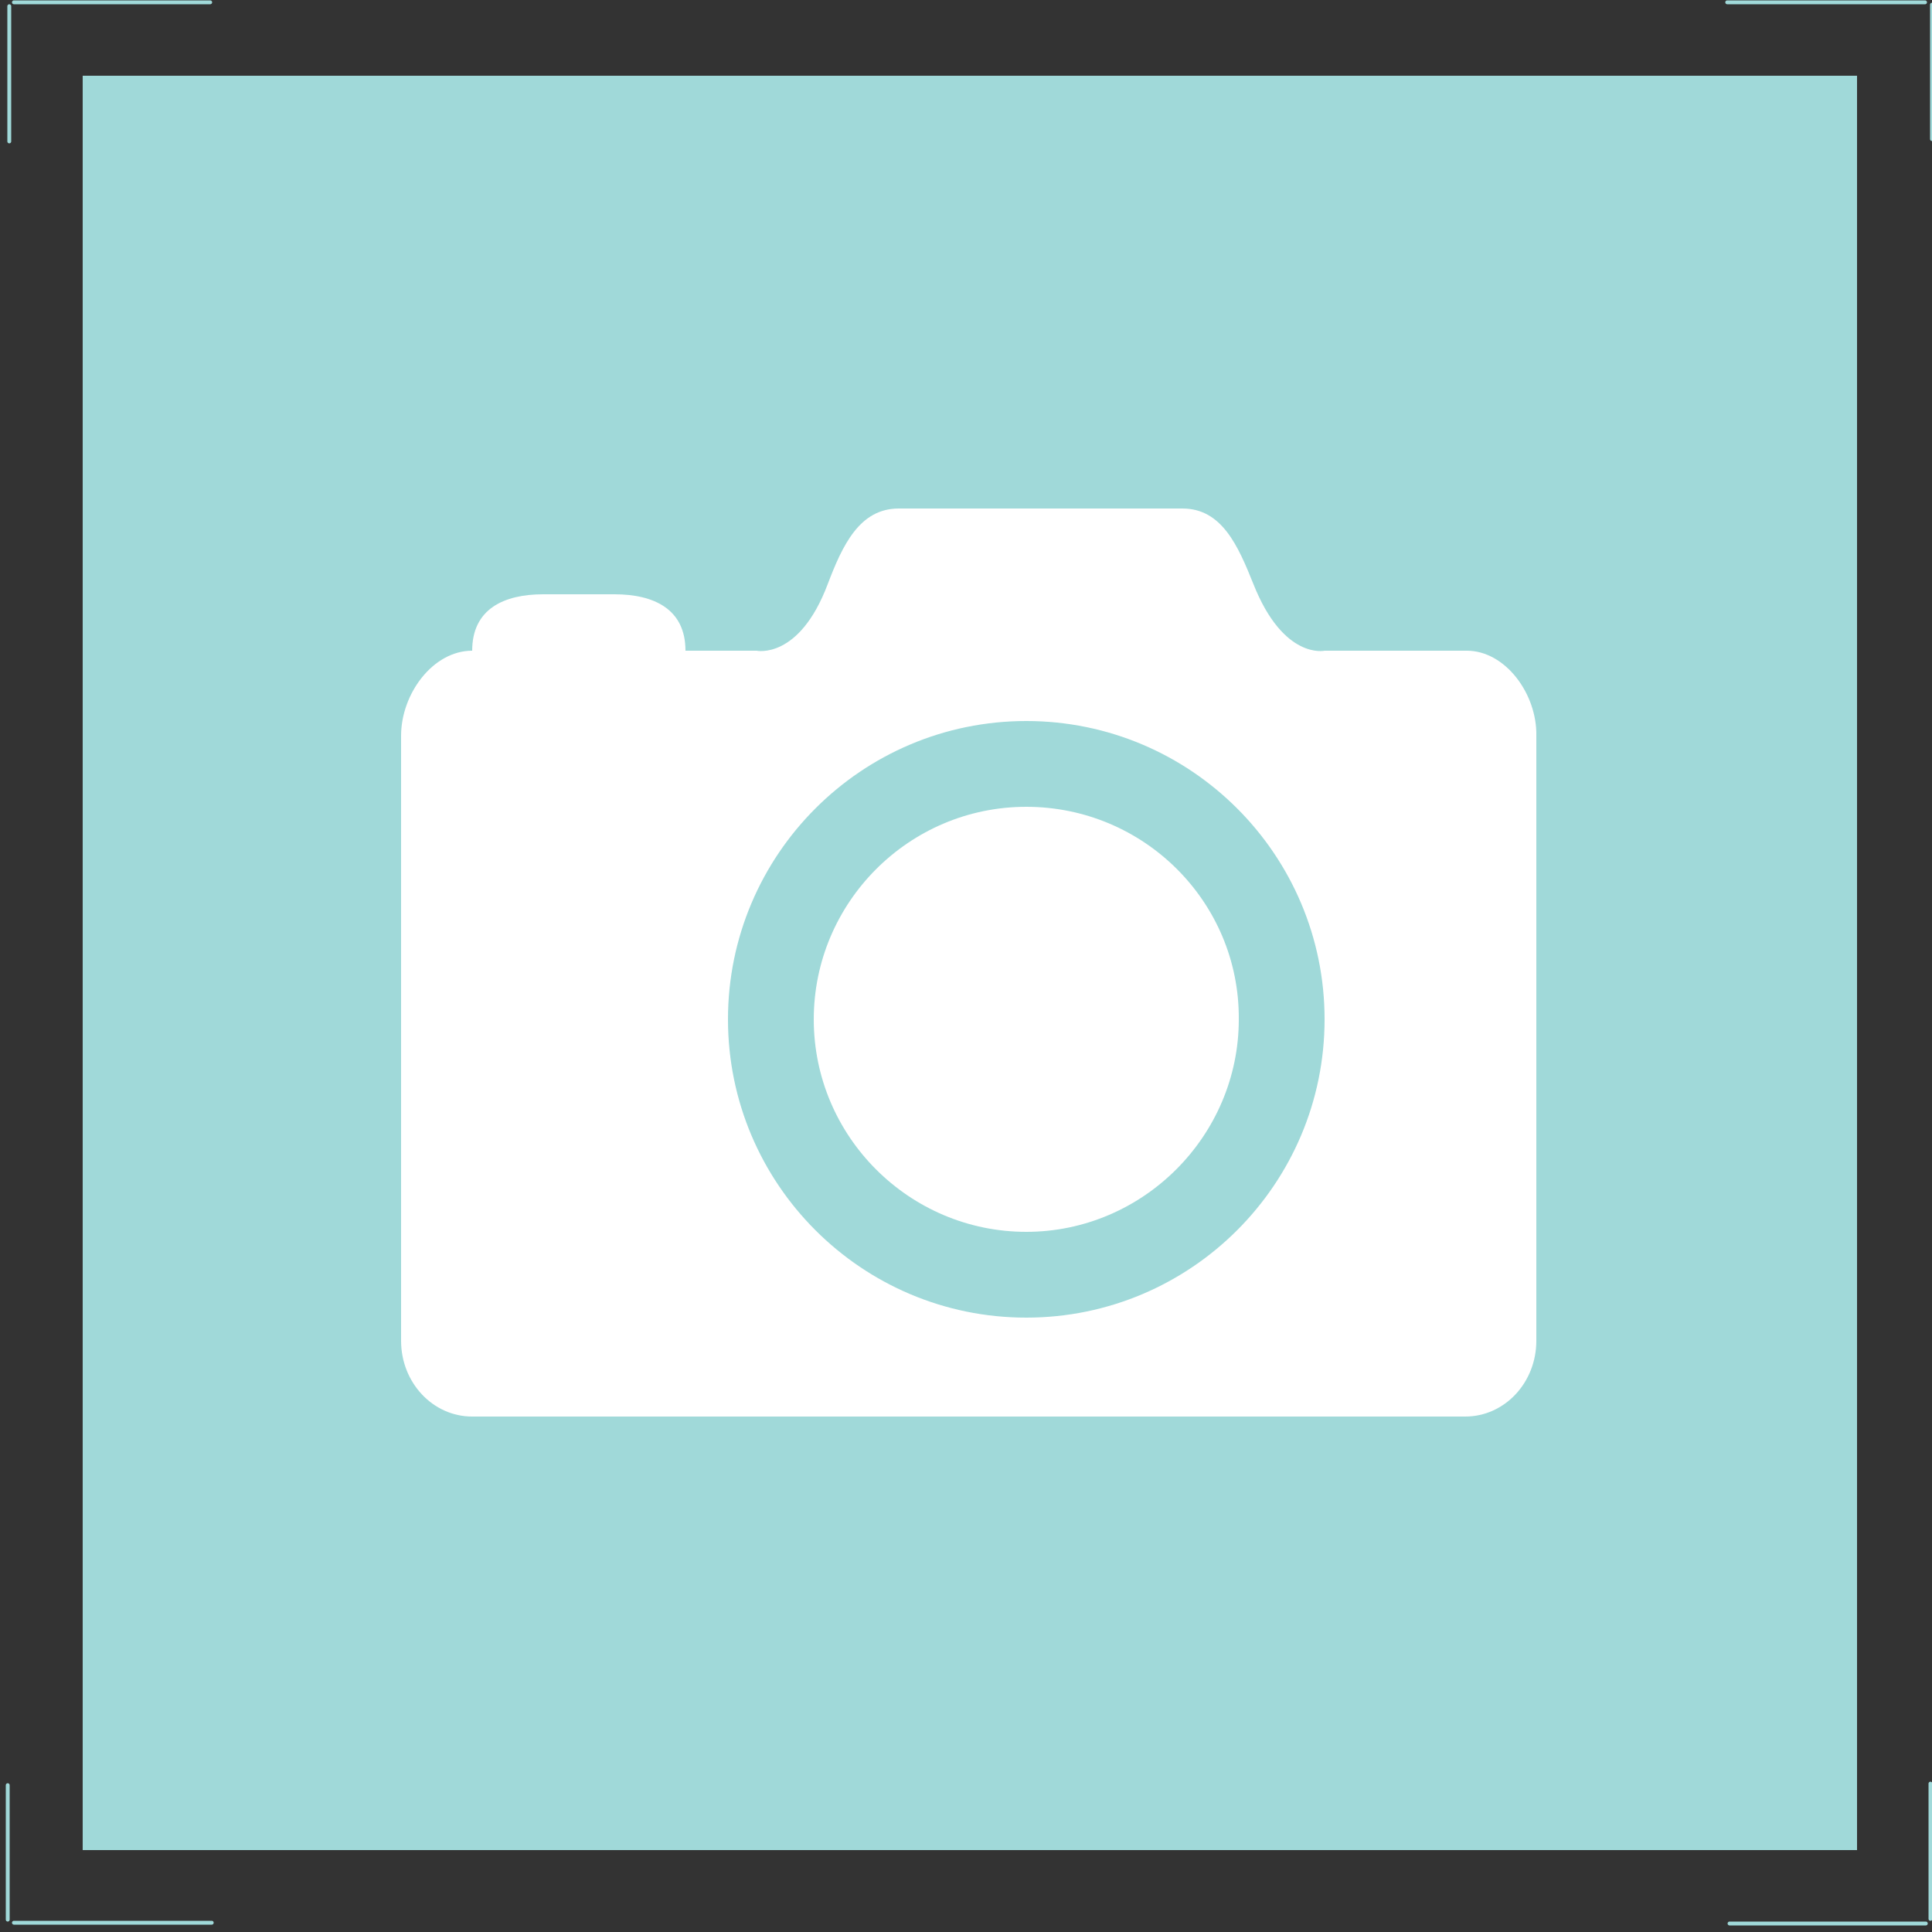 <?xml version="1.0" encoding="utf-8"?>
<!-- Generator: Adobe Illustrator 18.1.0, SVG Export Plug-In . SVG Version: 6.00 Build 0)  -->
<!DOCTYPE svg PUBLIC "-//W3C//DTD SVG 1.1//EN" "http://www.w3.org/Graphics/SVG/1.1/DTD/svg11.dtd">
<svg version="1.1" id="Layer_1" xmlns="http://www.w3.org/2000/svg" xmlns:xlink="http://www.w3.org/1999/xlink" x="0px" y="0px"
	 viewBox="0 0 250 250" enable-background="new 0 0 250 250" xml:space="preserve">
<rect x="0" y="0" width="250" height="250" fill="#333333" stroke="none"/>
<rect x="10.7" y="9.8" fill="#A0D9D9" width="229.6" height="229.6"/>
<g>
	<defs>
		<rect id="SVGID_1_" x="0.5" y="-0.3" width="250" height="249.7"/>
	</defs>
	<clipPath id="SVGID_2_">
		<use xlink:href="#SVGID_1_"  overflow="visible"/>
	</clipPath>
	<path clip-path="url(#SVGID_2_)" fill="#FFFFFF" d="M132.8,104.4c-15.2,0-27.5,12.4-27.5,27.5c0,15.2,12.4,27.5,27.5,27.5
		s27.5-12.4,27.5-27.5C160.4,116.7,148,104.4,132.8,104.4"/>
	<path clip-path="url(#SVGID_2_)" fill="#FFFFFF" d="M132.8,170.5c-21.3,0-38.6-17.3-38.6-38.6c0-21.3,17.3-38.6,38.6-38.6
		c21.3,0,38.6,17.3,38.6,38.6C171.4,153.2,154.1,170.5,132.8,170.5 M189.8,84.2h-18.4c0,0-5.3,1.2-9.2-8.6c-2-5-4.1-9.8-9.2-9.8
		h-36.7c-5.1,0-7.3,4.8-9.2,9.8c-3.7,9.8-9.2,8.6-9.2,8.6h-9.2c0-5.4-4.1-7.3-9.2-7.3h-9.2c-5.1,0-9.2,1.9-9.2,7.3
		c-5.1,0-9.2,5.6-9.2,11v78.3c0,5.4,4.1,9.8,9.2,9.8h128.5c5.1,0,9.2-4.4,9.2-9.8V95.2C198.9,89.8,194.8,84.2,189.8,84.2"/>
	
		<path clip-path="url(#SVGID_2_)" fill="none" stroke="#A0D9D9" stroke-width="0.5" stroke-linecap="round" stroke-linejoin="round" stroke-miterlimit="10" d="
		M249.8,248.3v-17.5 M249.2,248.9h-25.4 M249.1,0.3h-25.6 M250,0.6V18 M1.2,0.8v17.5 M1.8,0.3h25.4 M1.8,248.8h25.6 M1,248.4V231"/>
</g>
</svg>
